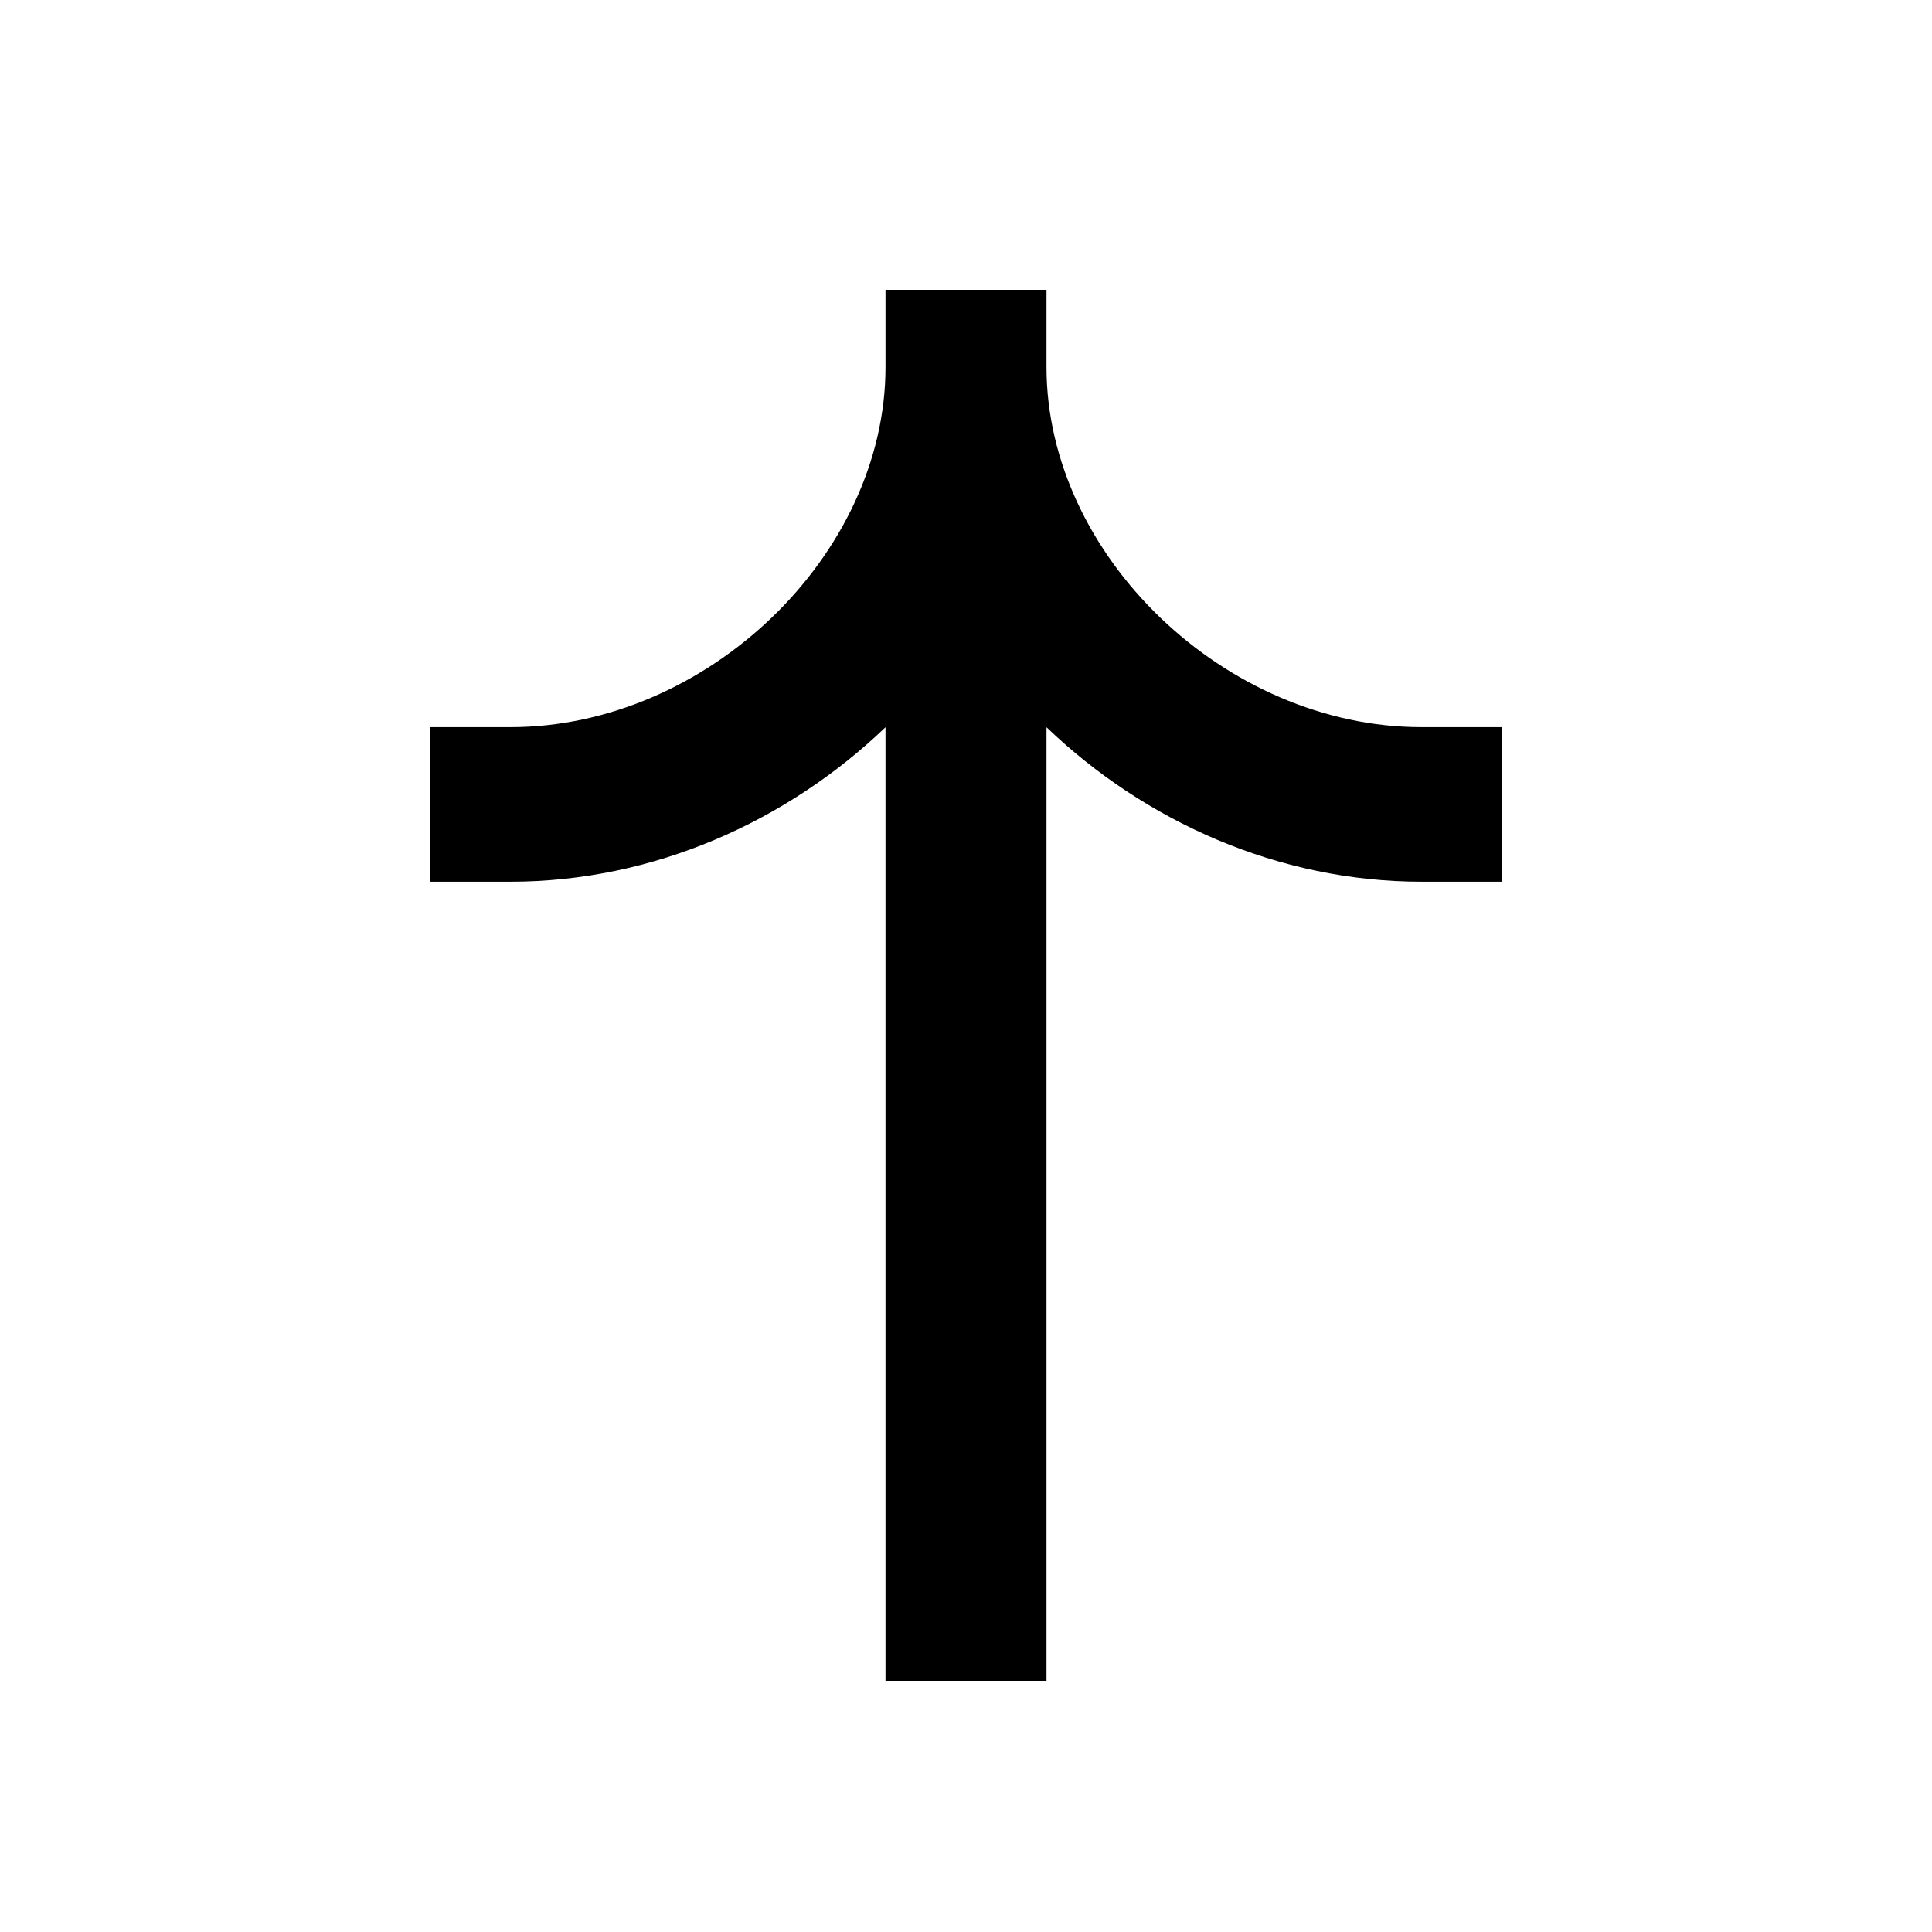 <svg xmlns="http://www.w3.org/2000/svg" width="24" height="24" viewBox="0 0 24 24" fill="none"><path fill-rule="evenodd" clip-rule="evenodd" d="M11 4.56C11 6.9 8.779 9.033 6.34 9.033H5.34V10.953H6.34C8.114 10.953 9.778 10.206 11 9.034V20.88H13V9.034C14.222 10.206 15.886 10.953 17.66 10.953H18.66V9.033H17.66C15.221 9.033 13 6.9 13 4.56V3.6H11V4.56Z" fill="currentColor"></path></svg>
